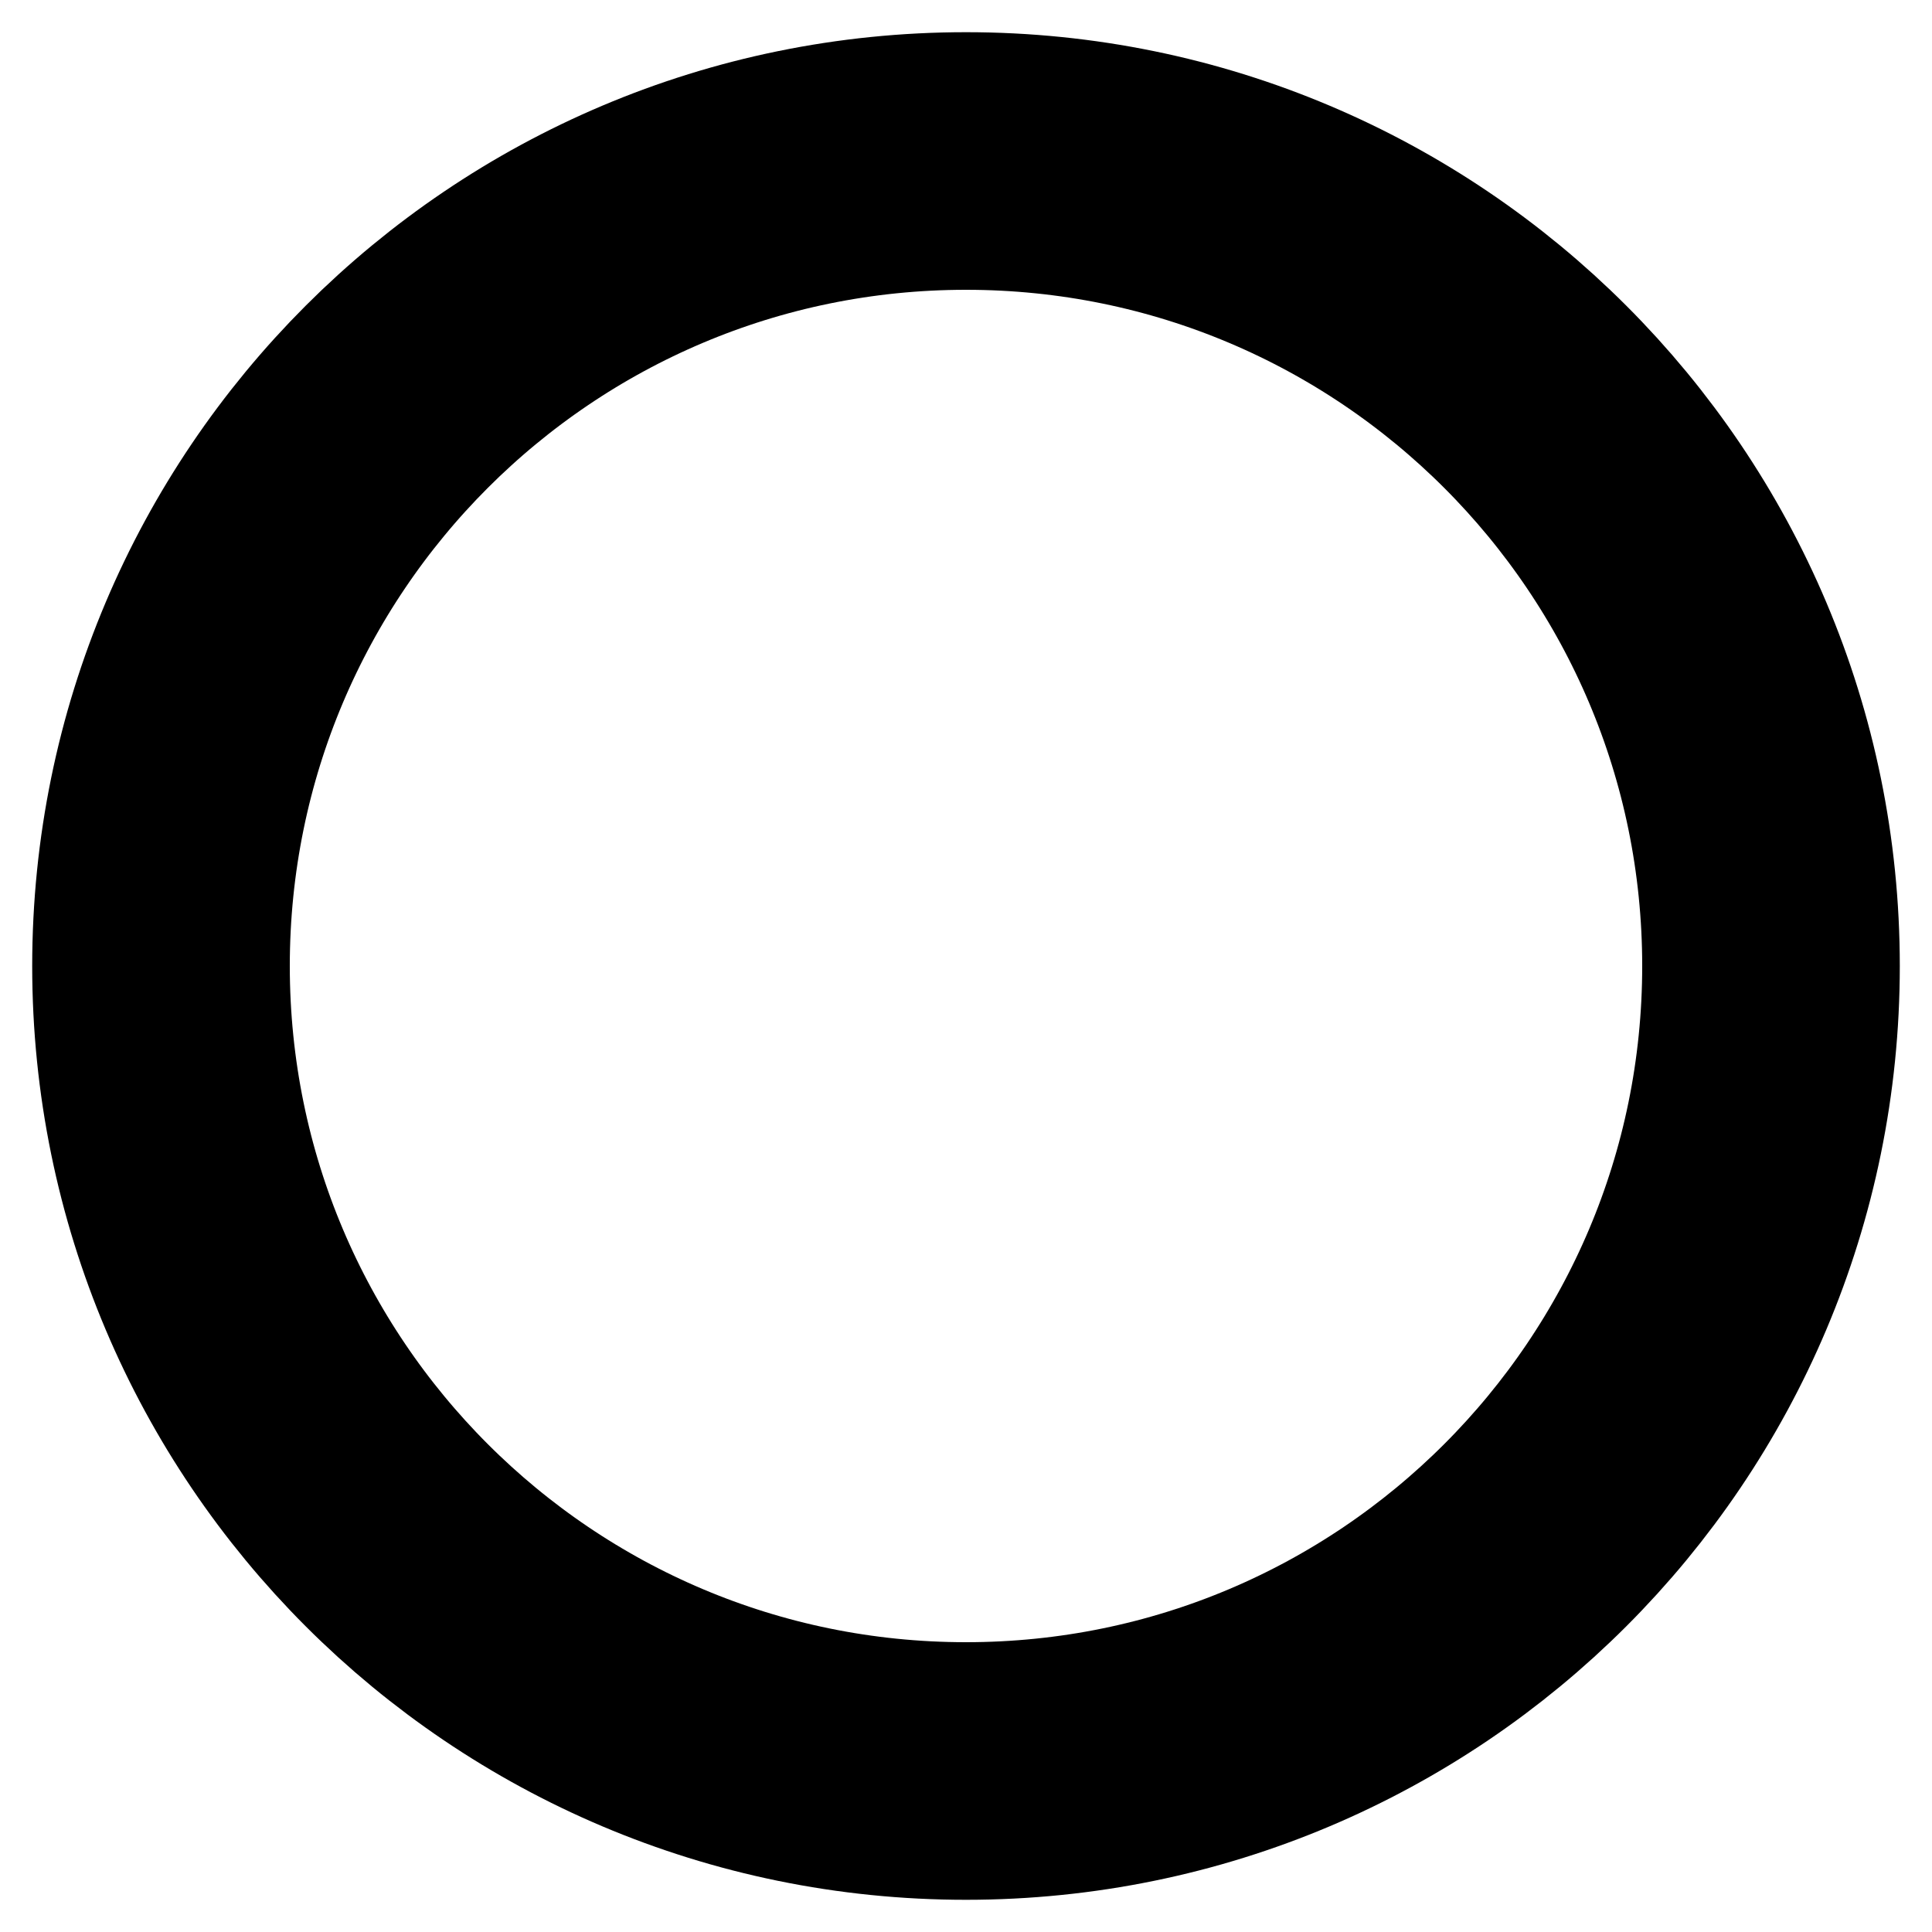 <svg width="30" height="30" viewBox="0 0 30 30" fill="none" xmlns="http://www.w3.org/2000/svg">
<g clip-path="url(#clip0_627_696)">
<path d="M15 27.5C21.904 27.5 27.5 21.904 27.5 15C27.5 8.096 21.904 2.5 15 2.5C8.096 2.5 2.5 8.096 2.5 15C2.5 21.904 8.096 27.5 15 27.5Z" stroke="black" stroke-width="4" stroke-linecap="round" stroke-linejoin="round"/>
</g>
<defs>
<clipPath id="clip0_627_696">
<rect width="30" height="30" fill="white"/>
</clipPath>
</defs>
</svg>
